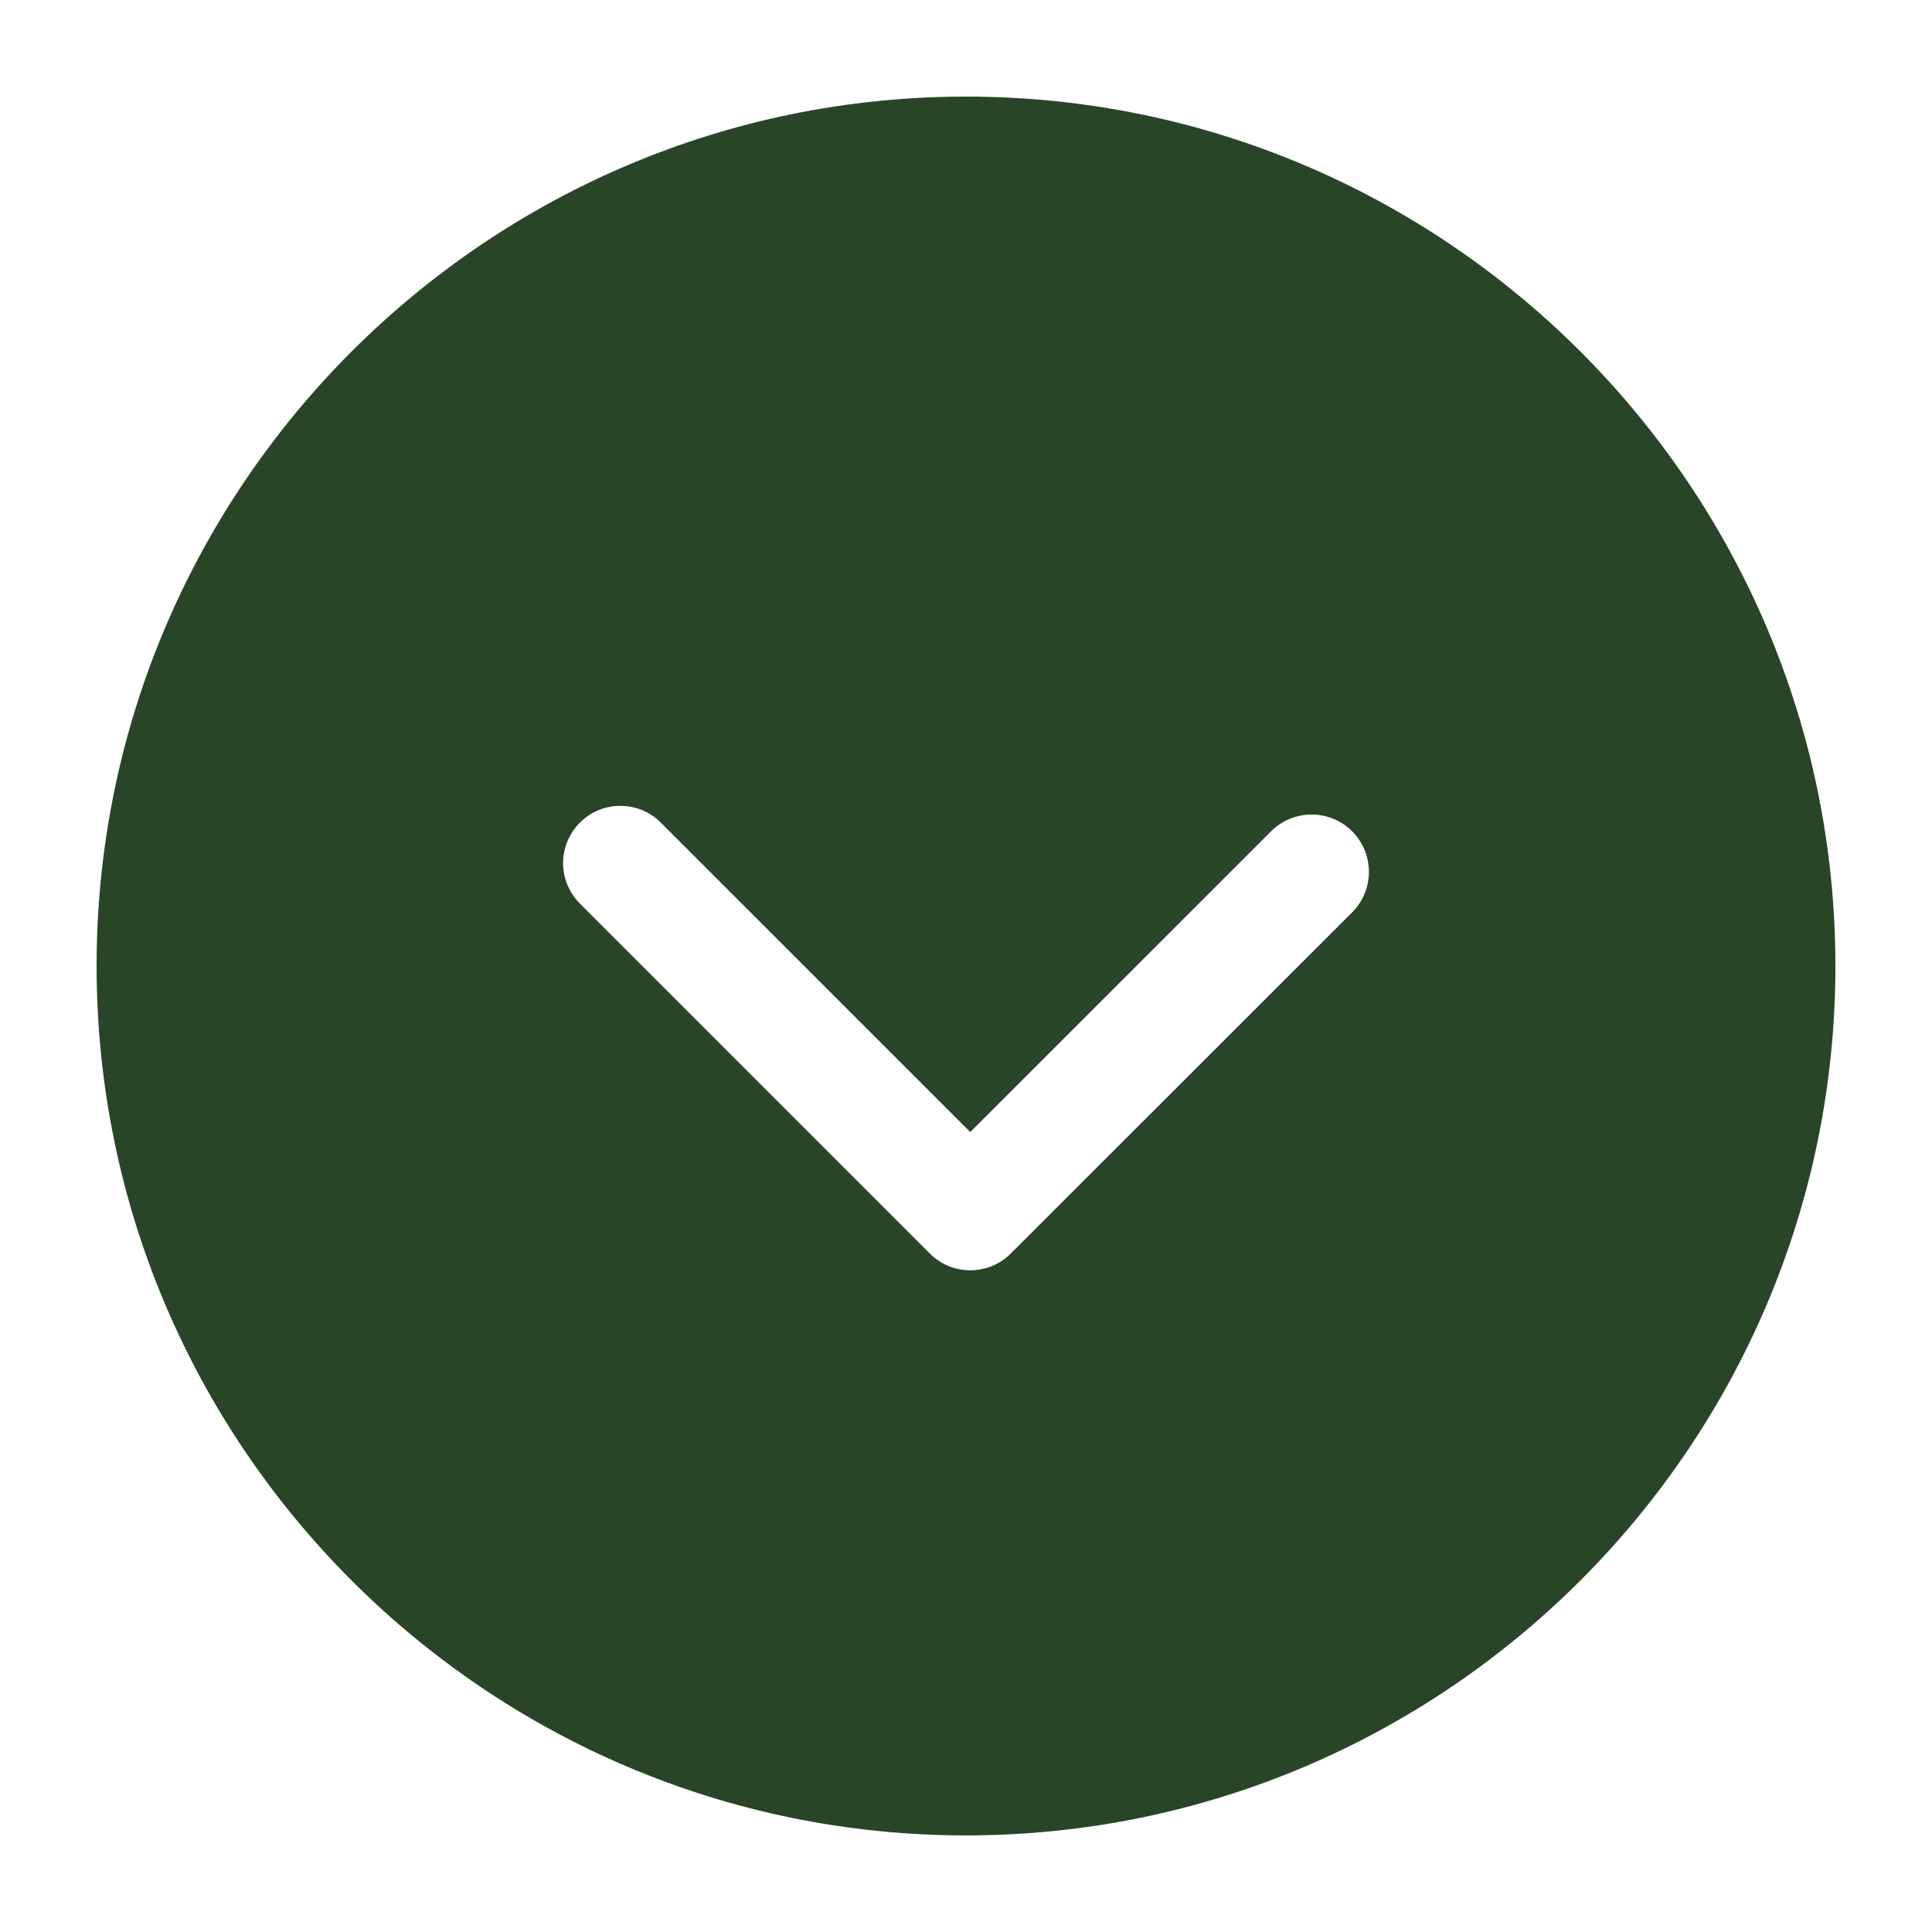 <svg xmlns="http://www.w3.org/2000/svg" width="20" height="20" viewBox="0 0 20 20">
  <path fill="#284528" d="M12.976,10.375 L9.354,13.997 C9.238,14.112 9.086,14.171 8.935,14.171 C8.783,14.171 8.632,14.112 8.516,13.997 C8.284,13.766 8.284,13.39 8.516,13.159 L11.719,9.956 L8.605,6.841 C8.374,6.609 8.374,6.234 8.606,6.002 C8.838,5.772 9.213,5.771 9.445,6.003 L12.977,9.537 C13.208,9.769 13.208,10.144 12.976,10.375 Z M10,1 C5.038,1 1,5.038 1,10 C1,14.962 5.038,19 10,19 C14.962,19 19,14.962 19,10 C19,5.038 14.962,1 10,1 L10,1 Z" transform="rotate(90 10 10)"/>
</svg>
